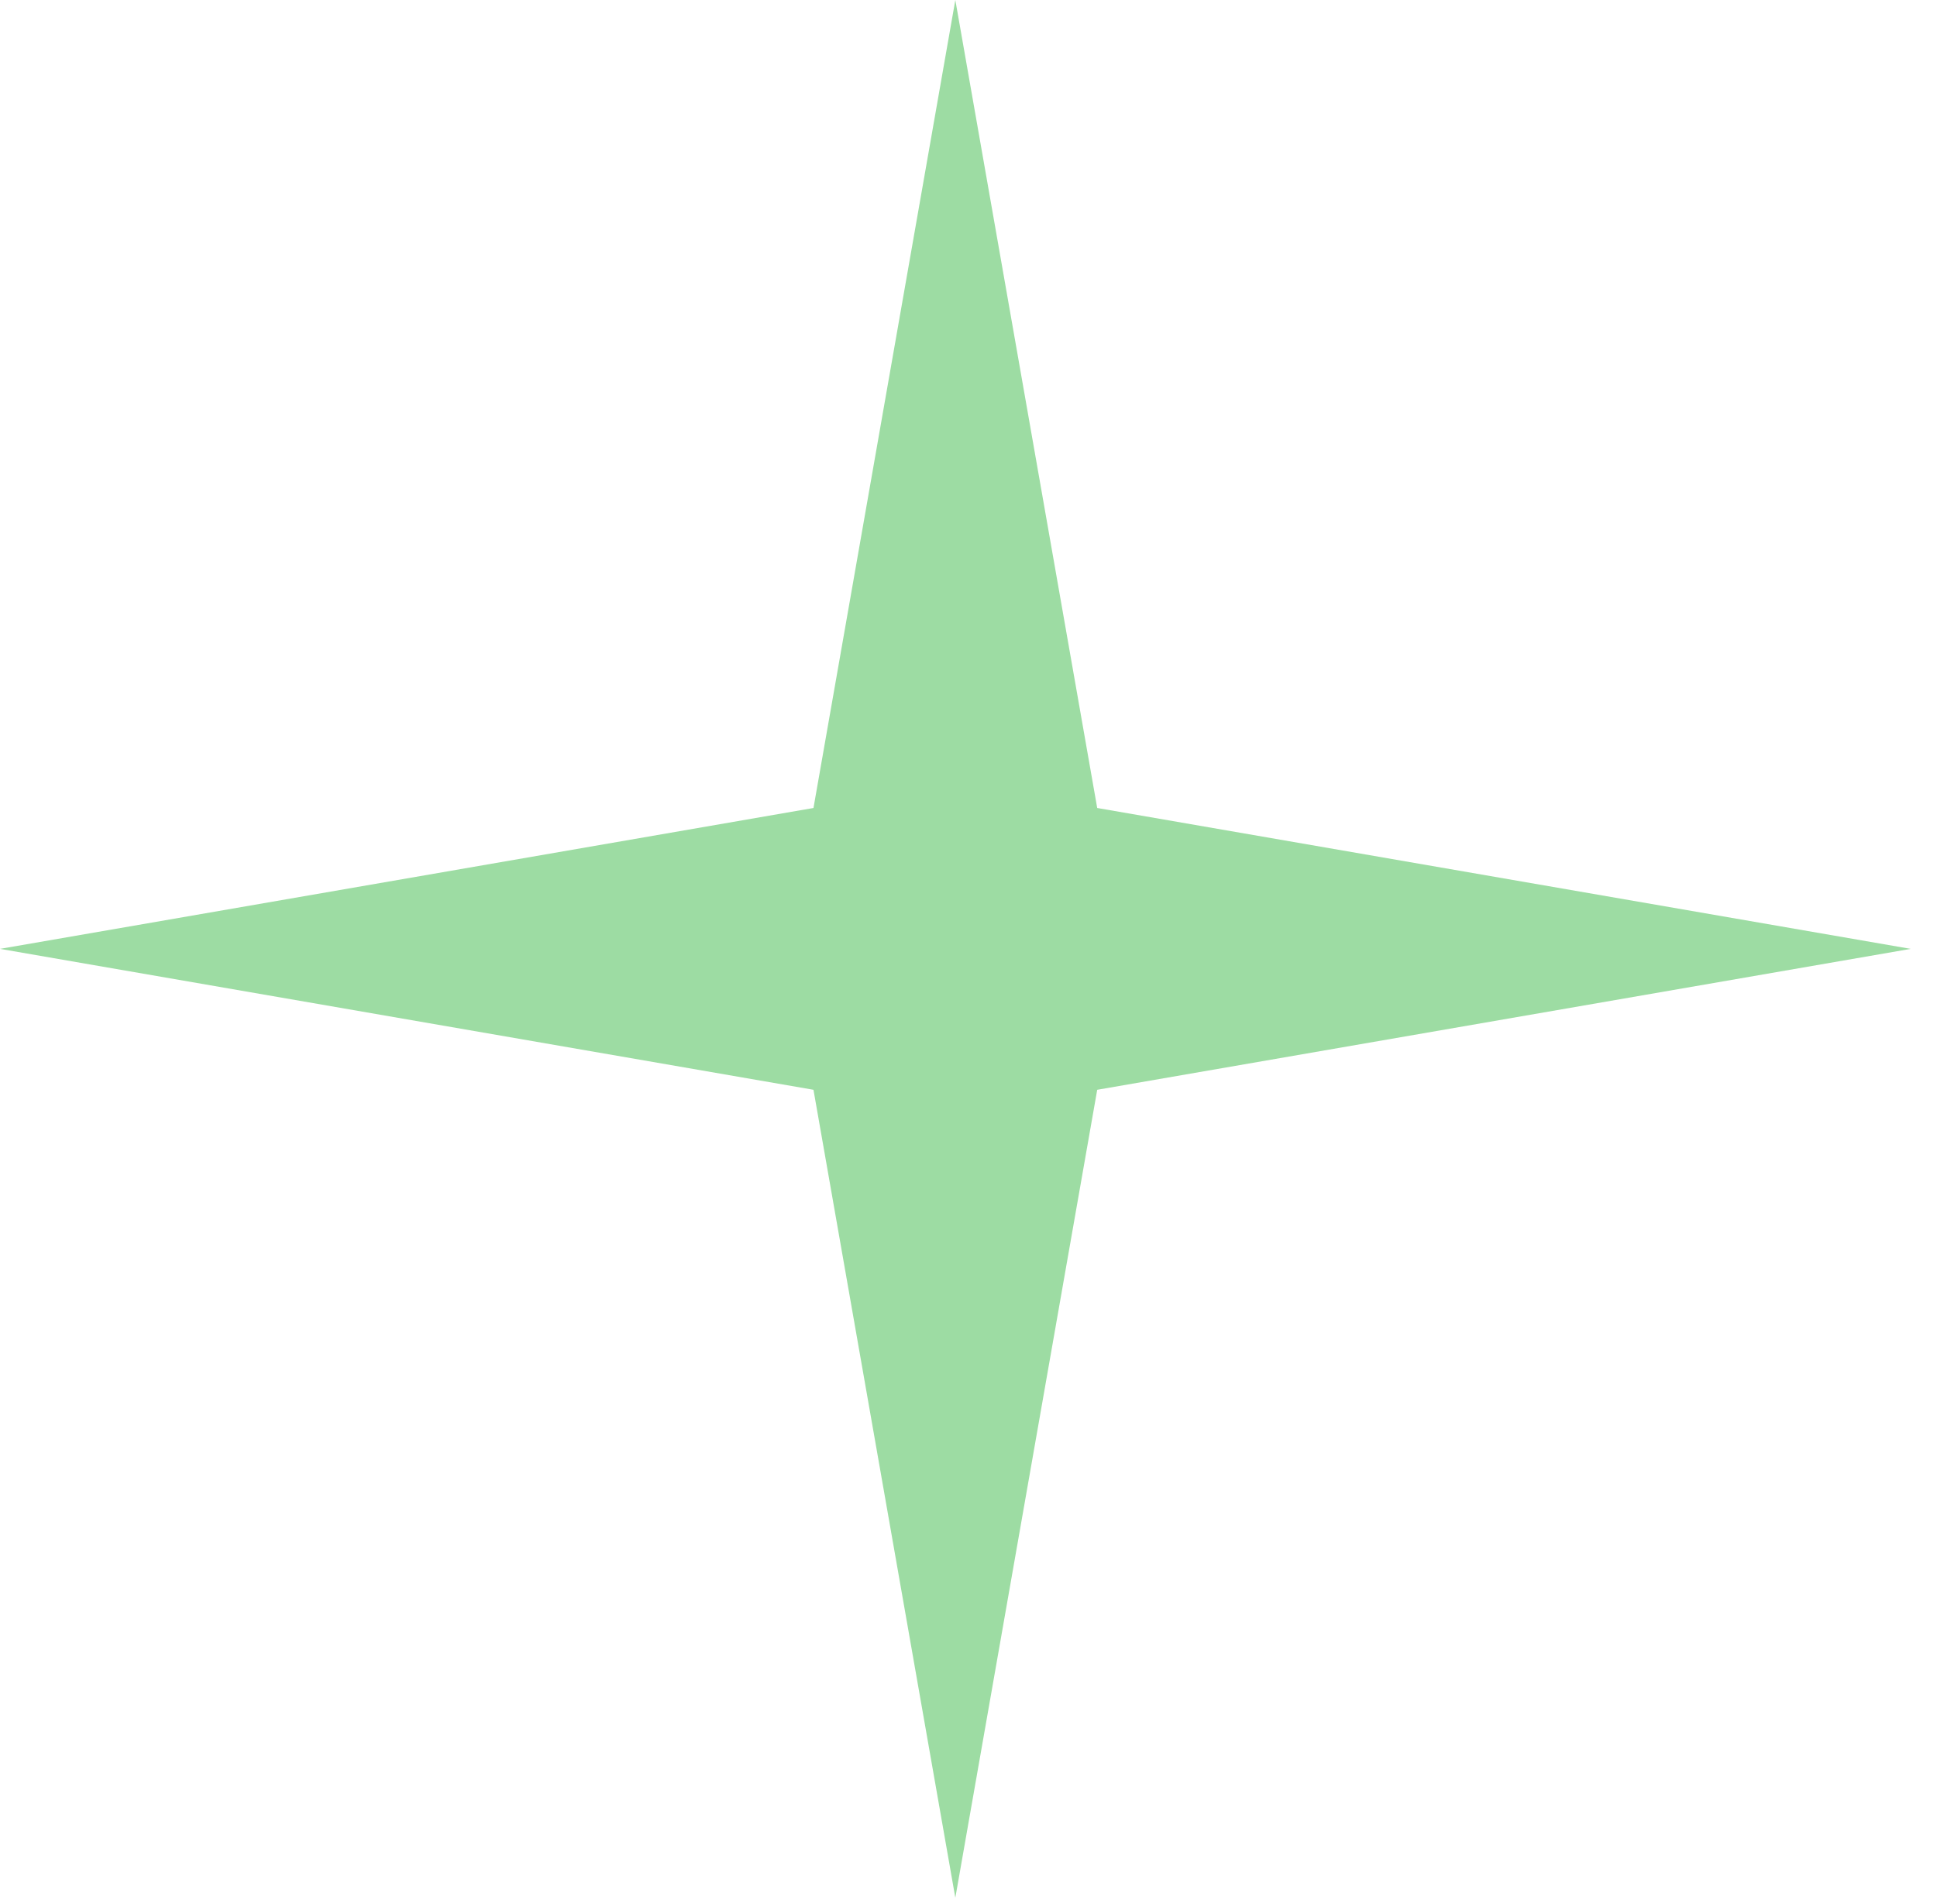 <svg width="60" height="59" viewBox="0 0 60 59" fill="none" xmlns="http://www.w3.org/2000/svg">
<path d="M29.592 0L33.987 25.034L59.185 29.399L33.987 33.765L29.592 58.799L25.198 33.765L0 29.399L25.198 25.034L29.592 0Z" fill="#0BA91B" fill-opacity="0.4"/>
</svg>
